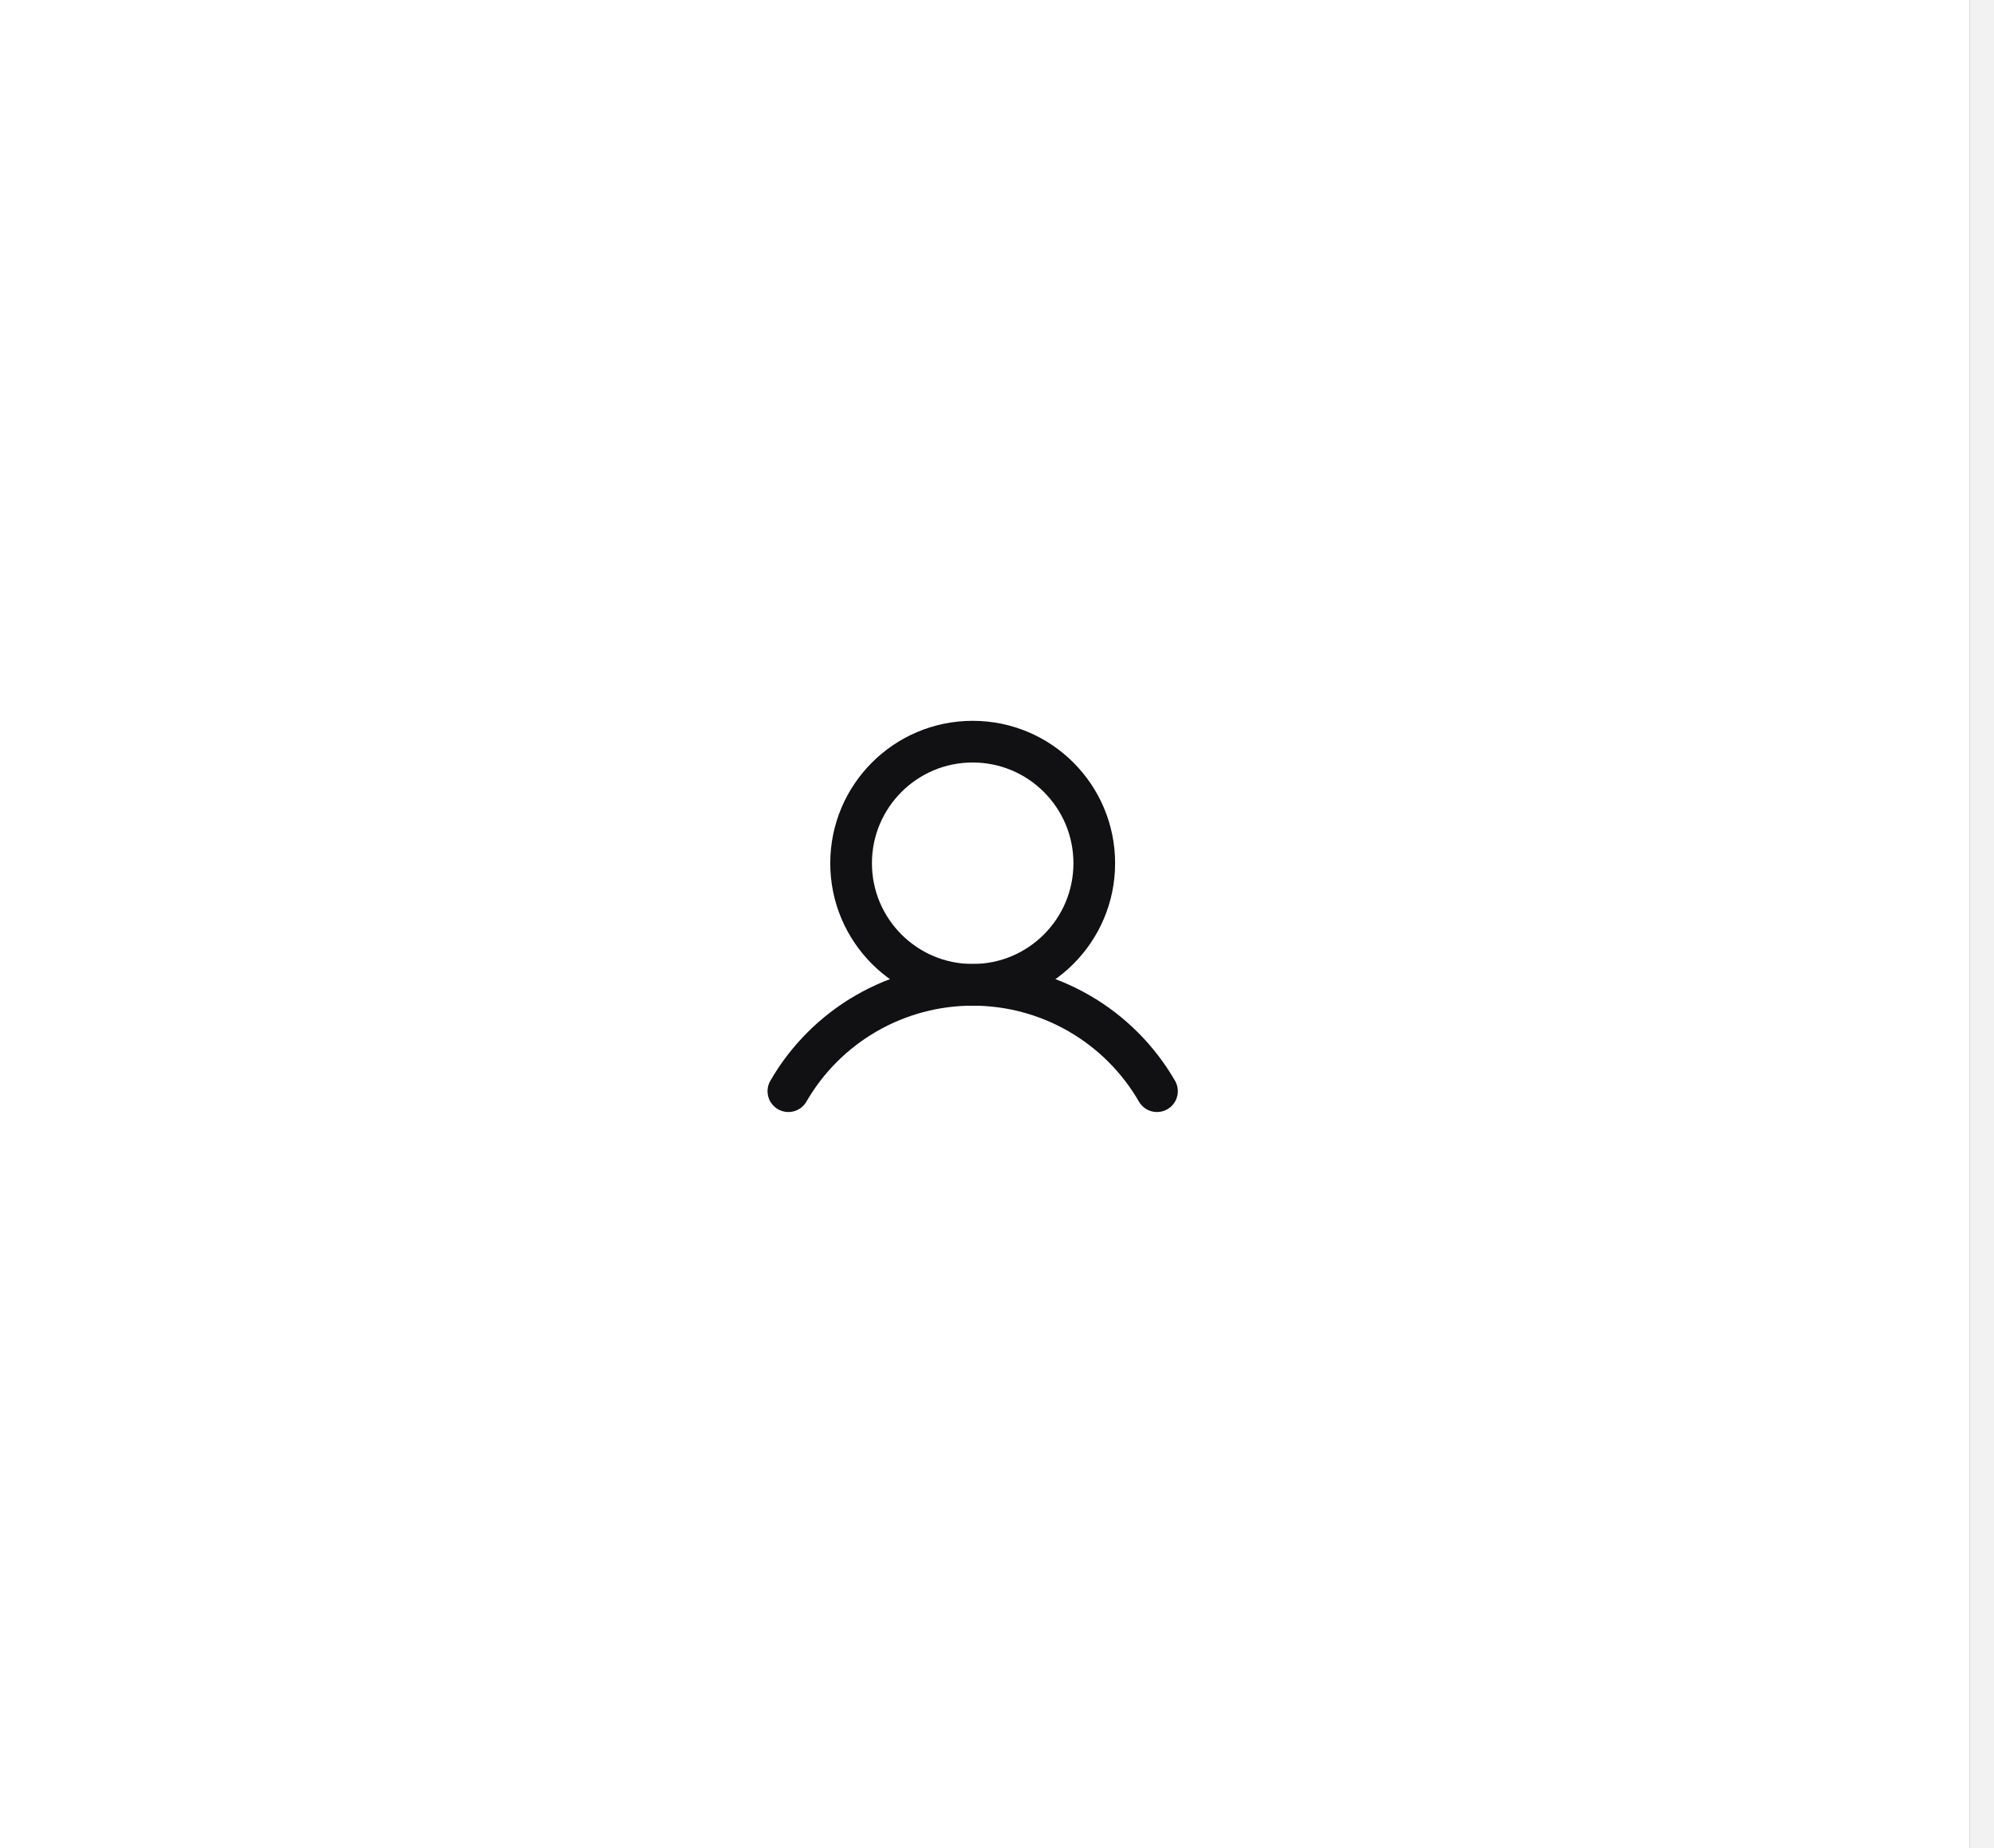 <svg width="82" height="76" viewBox="0 0 82 76" fill="none" xmlns="http://www.w3.org/2000/svg">
<rect x="0" y="0" width="82" height="76" fill="#808080" stroke="none"/>
<rect width="81" height="76" fill="white"/>
<path d="M40 40.5C42.761 40.5 45 38.261 45 35.5C45 32.739 42.761 30.5 40 30.5C37.239 30.5 35 32.739 35 35.5C35 38.261 37.239 40.5 40 40.5Z" stroke="#111113" stroke-width="1.714" stroke-miterlimit="10"/>
<path d="M32.421 44.874C33.189 43.544 34.294 42.44 35.624 41.672C36.955 40.904 38.464 40.5 40 40.5C41.536 40.5 43.045 40.904 44.375 41.672C45.706 42.44 46.81 43.544 47.579 44.874" stroke="#111113" stroke-width="1.714" stroke-linecap="round" stroke-linejoin="round"/>
<line x1="81.5" y1="2.18557e-08" x2="81.5" y2="76" stroke="#F2F2F2"/>
</svg>
